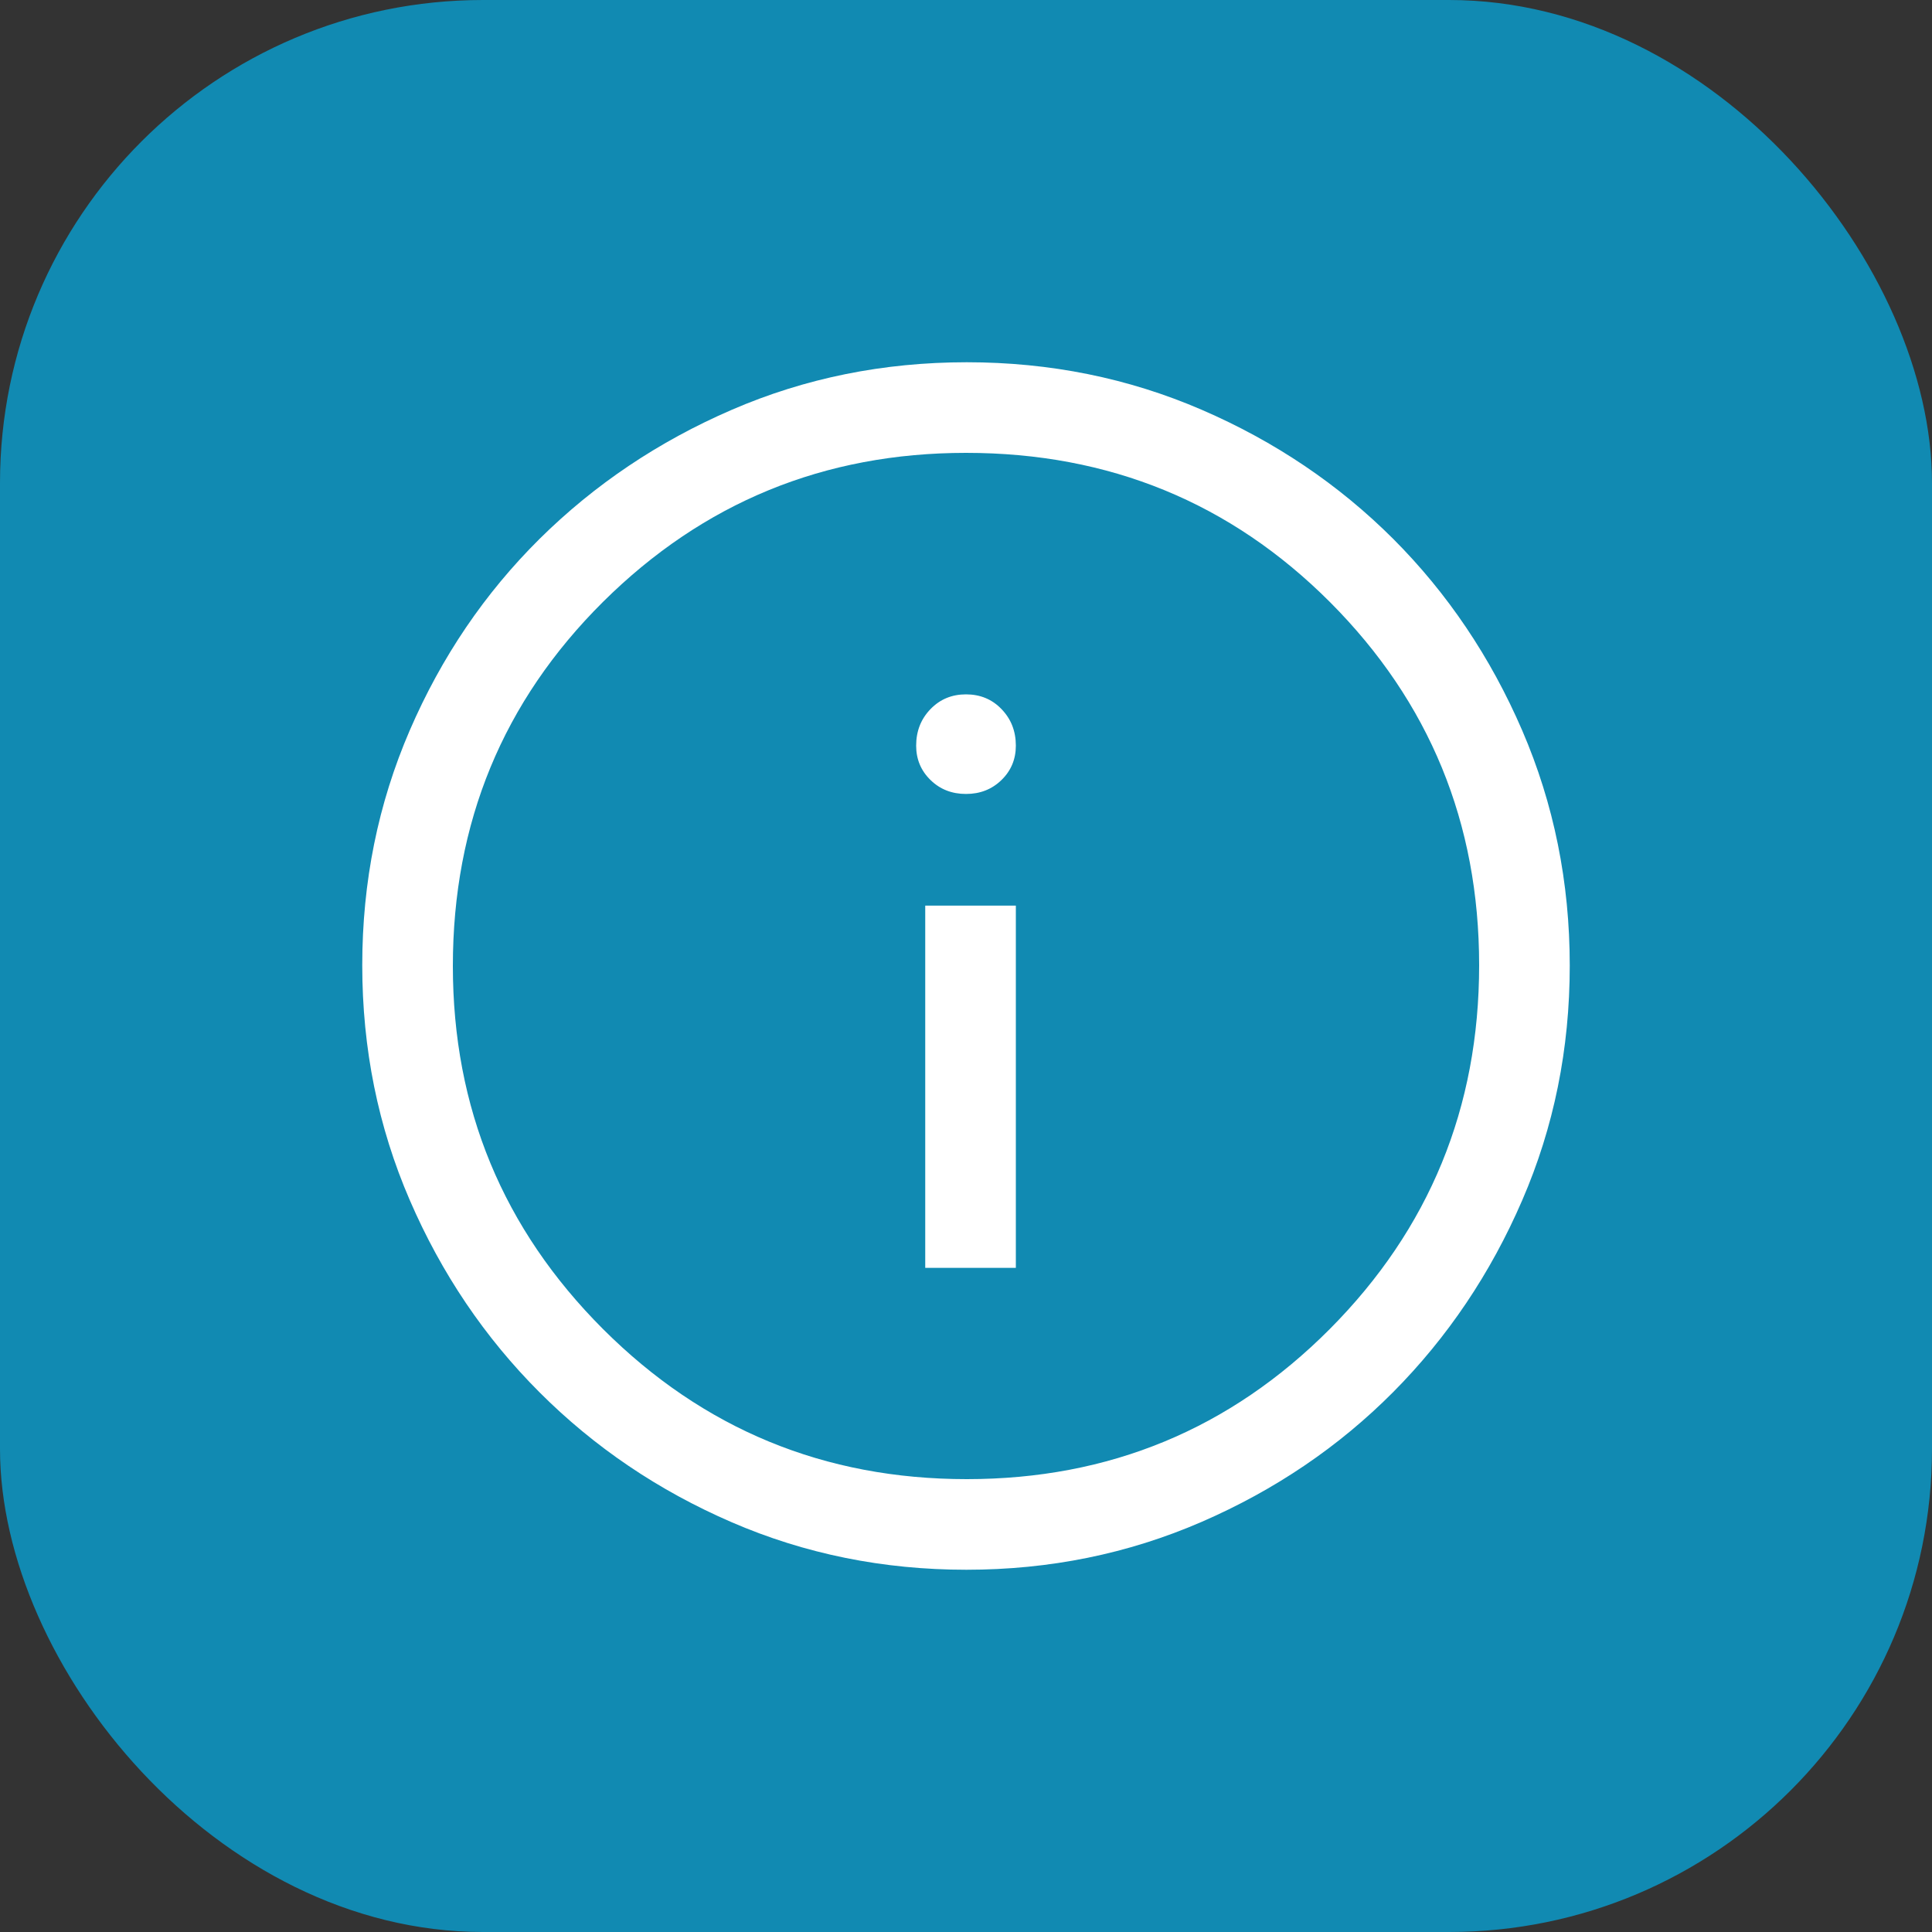 <svg width="20" height="20" viewBox="0 0 20 20" fill="none" xmlns="http://www.w3.org/2000/svg">
<rect x="0" y="0" width="20" height="20" fill="#333333" stroke="none"/>
<rect width="20" height="20" rx="5" fill="#118AB2"/>
<path d="M9.578 13.125H10.516V9.375H9.578V13.125ZM10 8.219C10.146 8.219 10.268 8.171 10.367 8.075C10.466 7.979 10.516 7.86 10.516 7.719C10.516 7.568 10.466 7.442 10.367 7.34C10.269 7.238 10.146 7.188 10 7.188C9.854 7.188 9.732 7.238 9.633 7.34C9.534 7.442 9.484 7.568 9.484 7.719C9.484 7.86 9.534 7.979 9.633 8.075C9.731 8.171 9.854 8.219 10 8.219ZM10.004 16.25C9.142 16.25 8.332 16.086 7.574 15.758C6.816 15.43 6.154 14.982 5.586 14.414C5.018 13.846 4.57 13.183 4.242 12.424C3.914 11.666 3.75 10.855 3.75 9.992C3.75 9.129 3.914 8.319 4.242 7.56C4.57 6.801 5.018 6.141 5.586 5.578C6.154 5.016 6.817 4.57 7.576 4.242C8.334 3.914 9.145 3.75 10.008 3.75C10.87 3.75 11.681 3.914 12.44 4.242C13.199 4.57 13.859 5.016 14.422 5.578C14.984 6.141 15.43 6.802 15.758 7.562C16.086 8.323 16.25 9.134 16.25 9.996C16.25 10.858 16.086 11.668 15.758 12.425C15.43 13.184 14.984 13.845 14.422 14.411C13.859 14.977 13.198 15.425 12.438 15.755C11.677 16.085 10.866 16.25 10.004 16.25ZM10.008 15.312C11.482 15.312 12.734 14.794 13.766 13.758C14.797 12.721 15.312 11.466 15.312 9.992C15.312 8.518 14.798 7.266 13.769 6.234C12.739 5.203 11.483 4.688 10 4.688C8.531 4.688 7.279 5.202 6.242 6.231C5.206 7.261 4.688 8.517 4.688 10C4.688 11.469 5.206 12.721 6.242 13.758C7.279 14.794 8.534 15.312 10.008 15.312Z" fill="white"/>
</svg>
